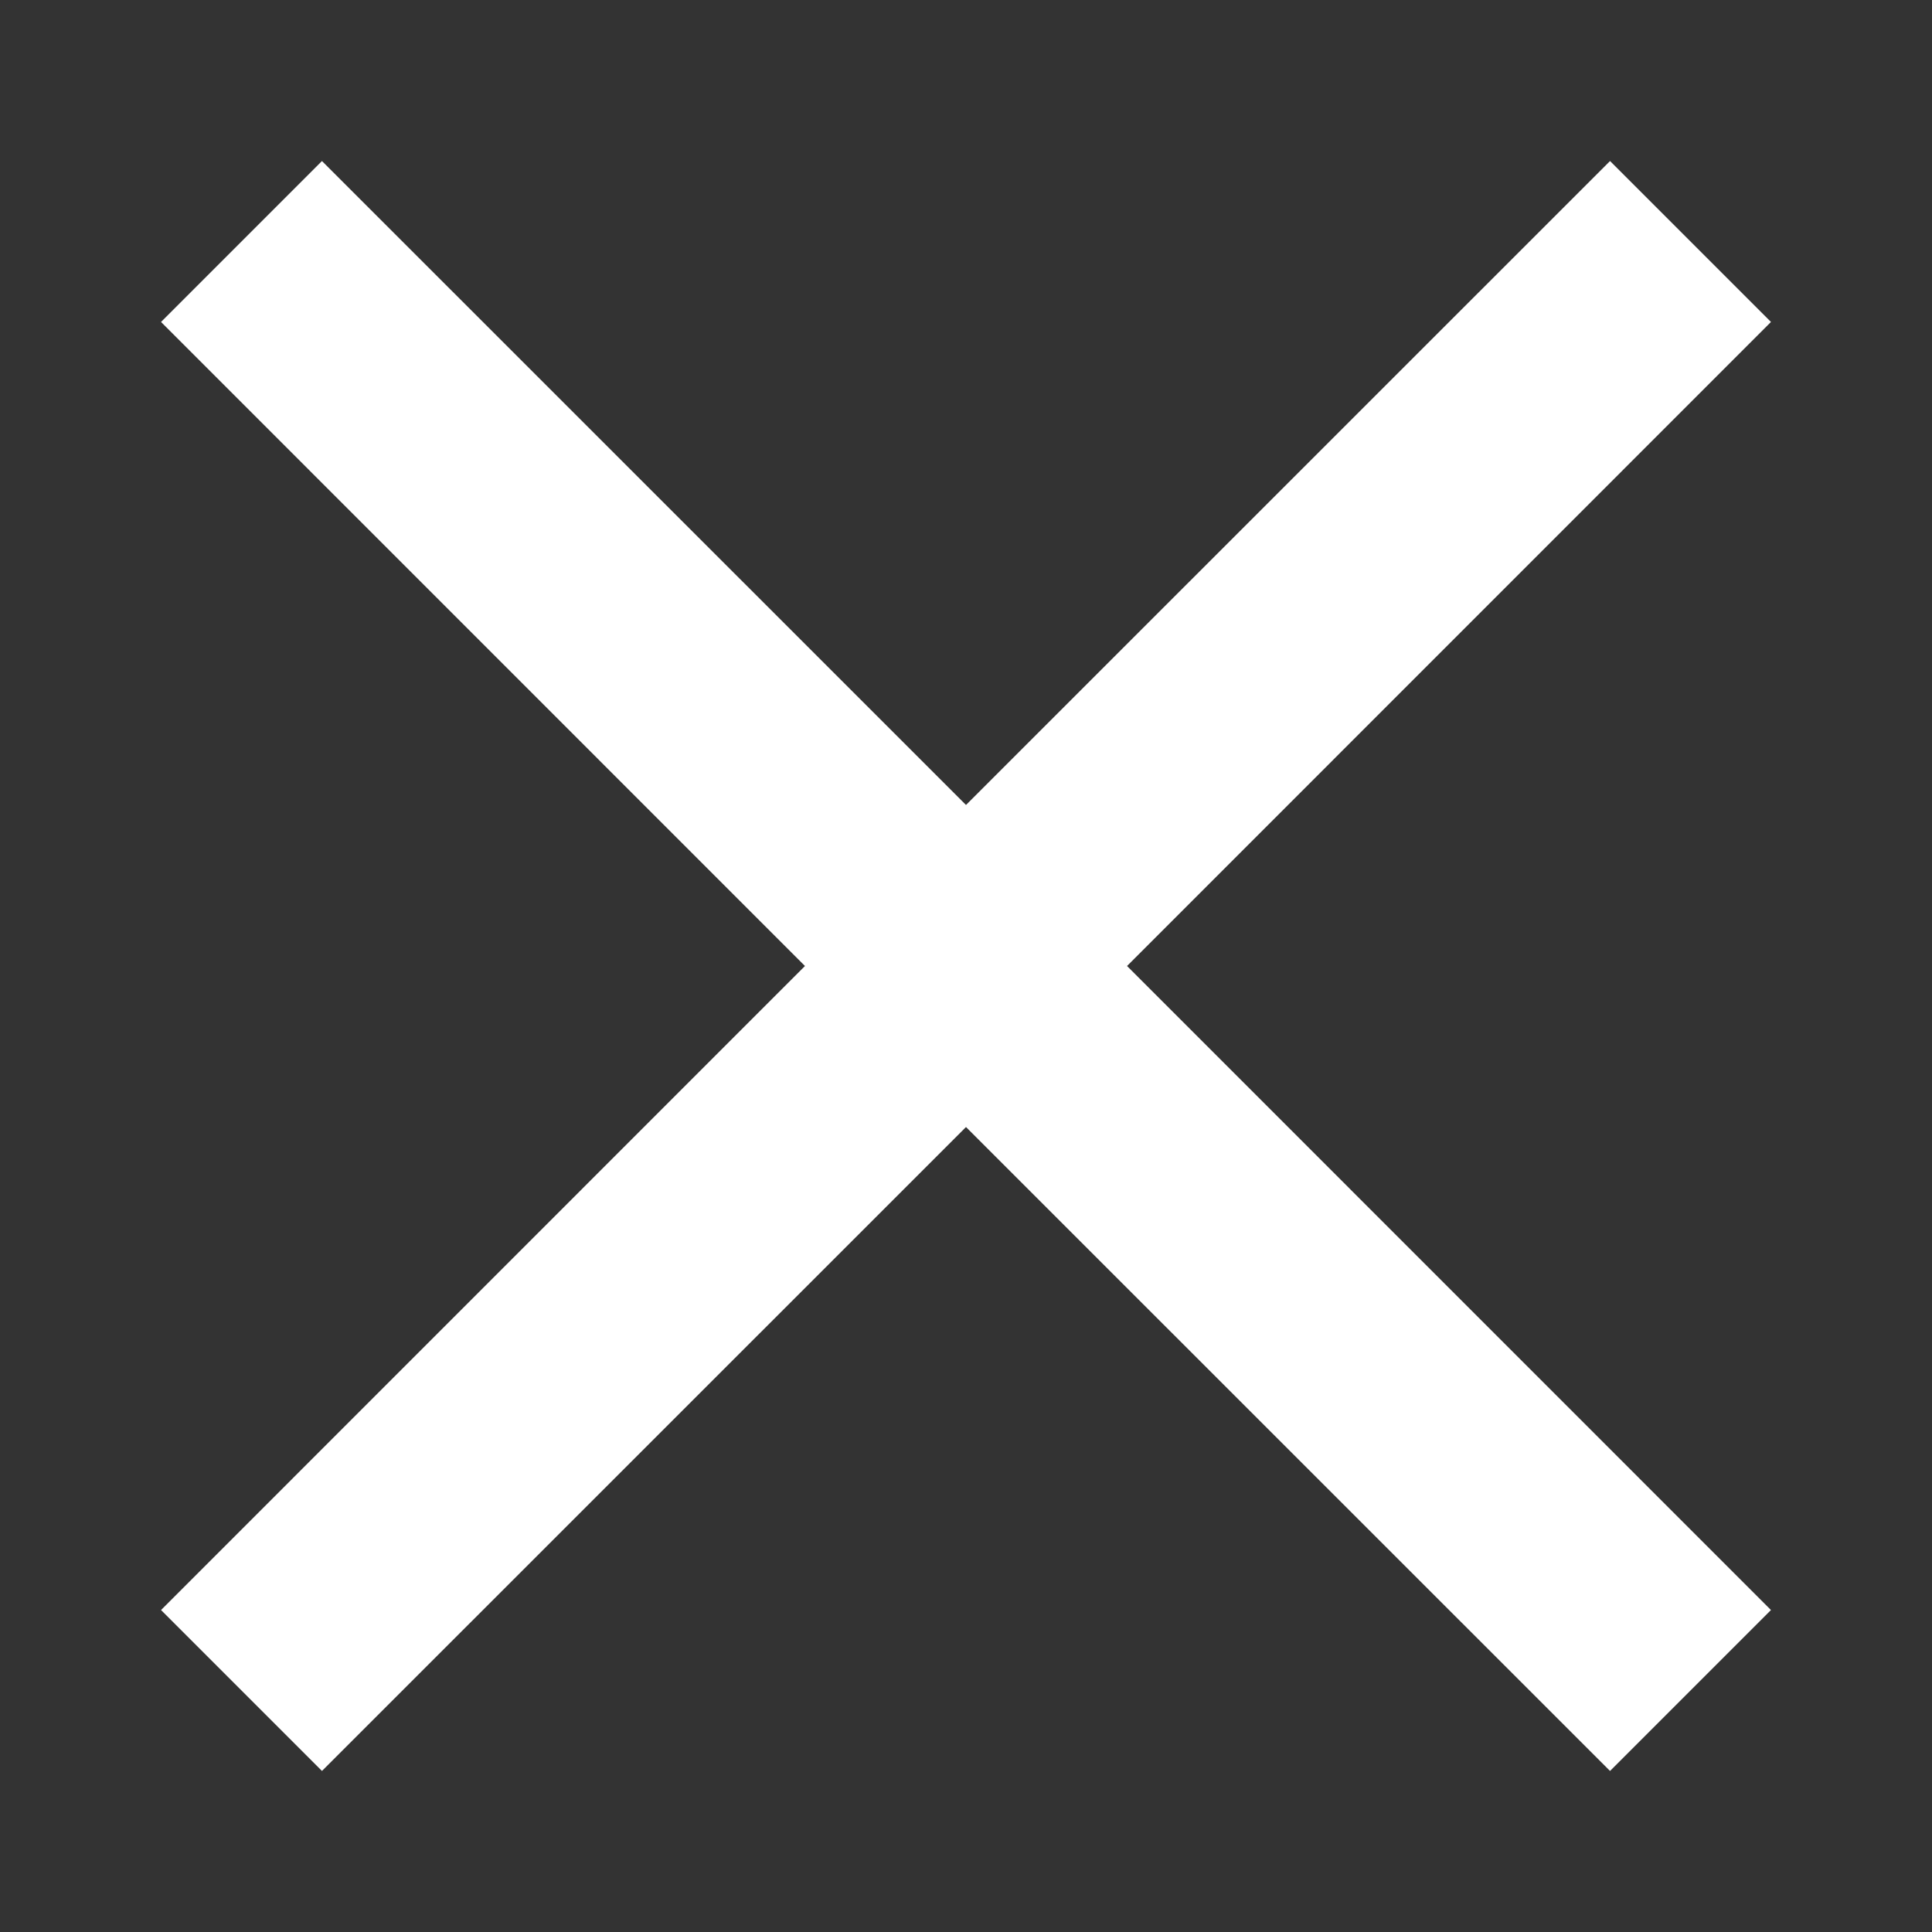 <?xml version="1.0" encoding="UTF-8"?>
<svg width="17px" height="17px" viewBox="0 0 17 17" version="1.1" xmlns="http://www.w3.org/2000/svg" xmlns:xlink="http://www.w3.org/1999/xlink">
    <rect x="0" y="0" width="17" height="17" fill="#333333" stroke="none"/>
    <title>2F68326B-A78C-4D3E-A404-25F6630563CC</title>
    <g id="Menu-1" stroke="none" stroke-width="1" fill="none" fill-rule="evenodd">
        <g id="main-menu-copy" transform="translate(-256, -35)">
            <g id="atoms-/-icons-/-outline-/-arrow_right" transform="translate(256, 35)">
                <rect id="bg-base" x="0" y="0" width="17" height="17"></rect>
                <polygon id="clear-button-" fill="#FFFFFF" points="15.583 2.833 14.167 1.417 8.5 7.083 2.833 1.417 1.417 2.833 7.083 8.5 1.417 14.167 2.833 15.583 8.5 9.917 14.167 15.583 15.583 14.167 9.917 8.5"></polygon>
            </g>
        </g>
    </g>
</svg>